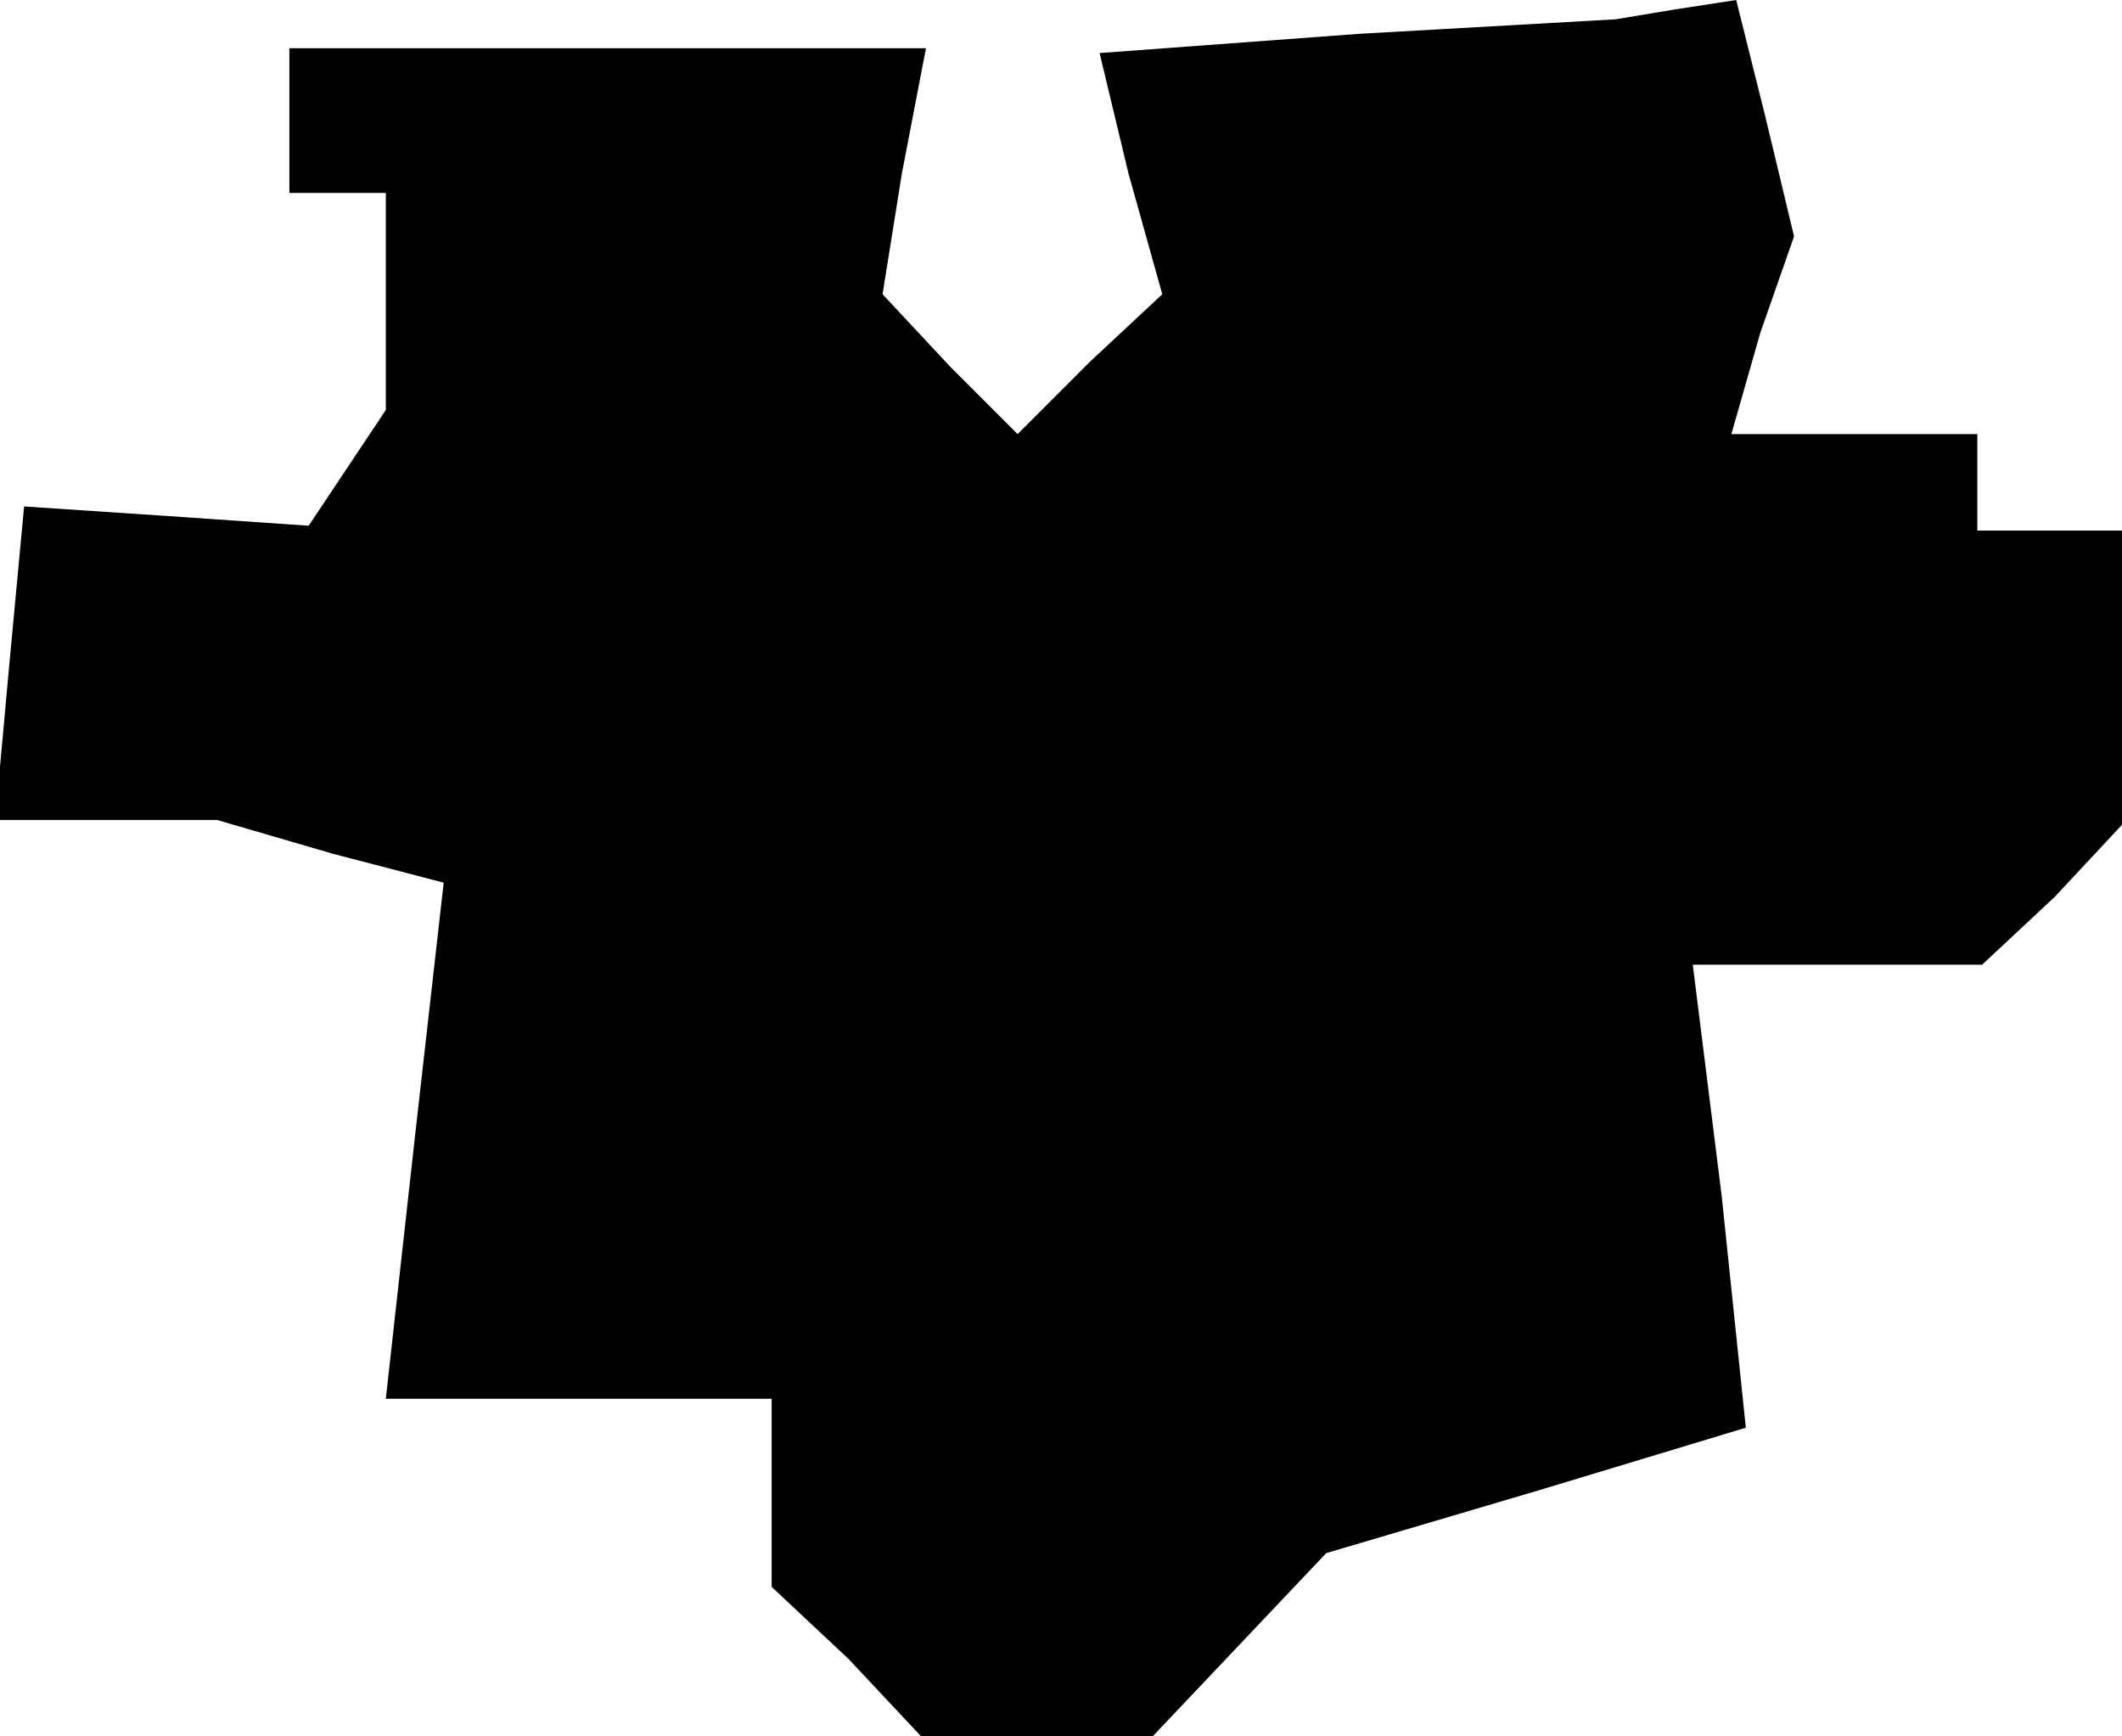<?xml version="1.0" standalone="no"?>
<!DOCTYPE svg PUBLIC "-//W3C//DTD SVG 20010904//EN"
 "http://www.w3.org/TR/2001/REC-SVG-20010904/DTD/svg10.dtd">
<svg version="1.0" xmlns="http://www.w3.org/2000/svg"
 width="44pt" height="36pt" viewBox="0 0 44 36"
 preserveAspectRatio="xMidYMid meet">
<g transform="translate(0,36) scale(0.1,-0.1)"
fill="#000000" stroke="none">
<path d="M282 353 l-54 -4 6 -25 7 -25 -15 -14 -15 -15 -14 14 -14 15 4 25 5
26 -66 0 -66 0 0 -15 0 -15 10 0 10 0 0 -22 0 -23 -8 -12 -8 -12 -29 2 -30 2
-3 -32 -3 -33 23 0 23 0 24 -7 23 -6 -6 -53 -6 -54 40 0 40 0 0 -19 0 -20 16
-15 15 -16 24 0 24 0 18 19 18 19 44 13 43 13 -5 48 -6 48 30 0 30 0 15 14 14
15 0 30 0 31 -15 0 -15 0 0 10 0 10 -26 0 -25 0 6 21 7 20 -6 25 -6 24 -13 -2
-12 -2 -53 -3z"/>
</g>
</svg>

